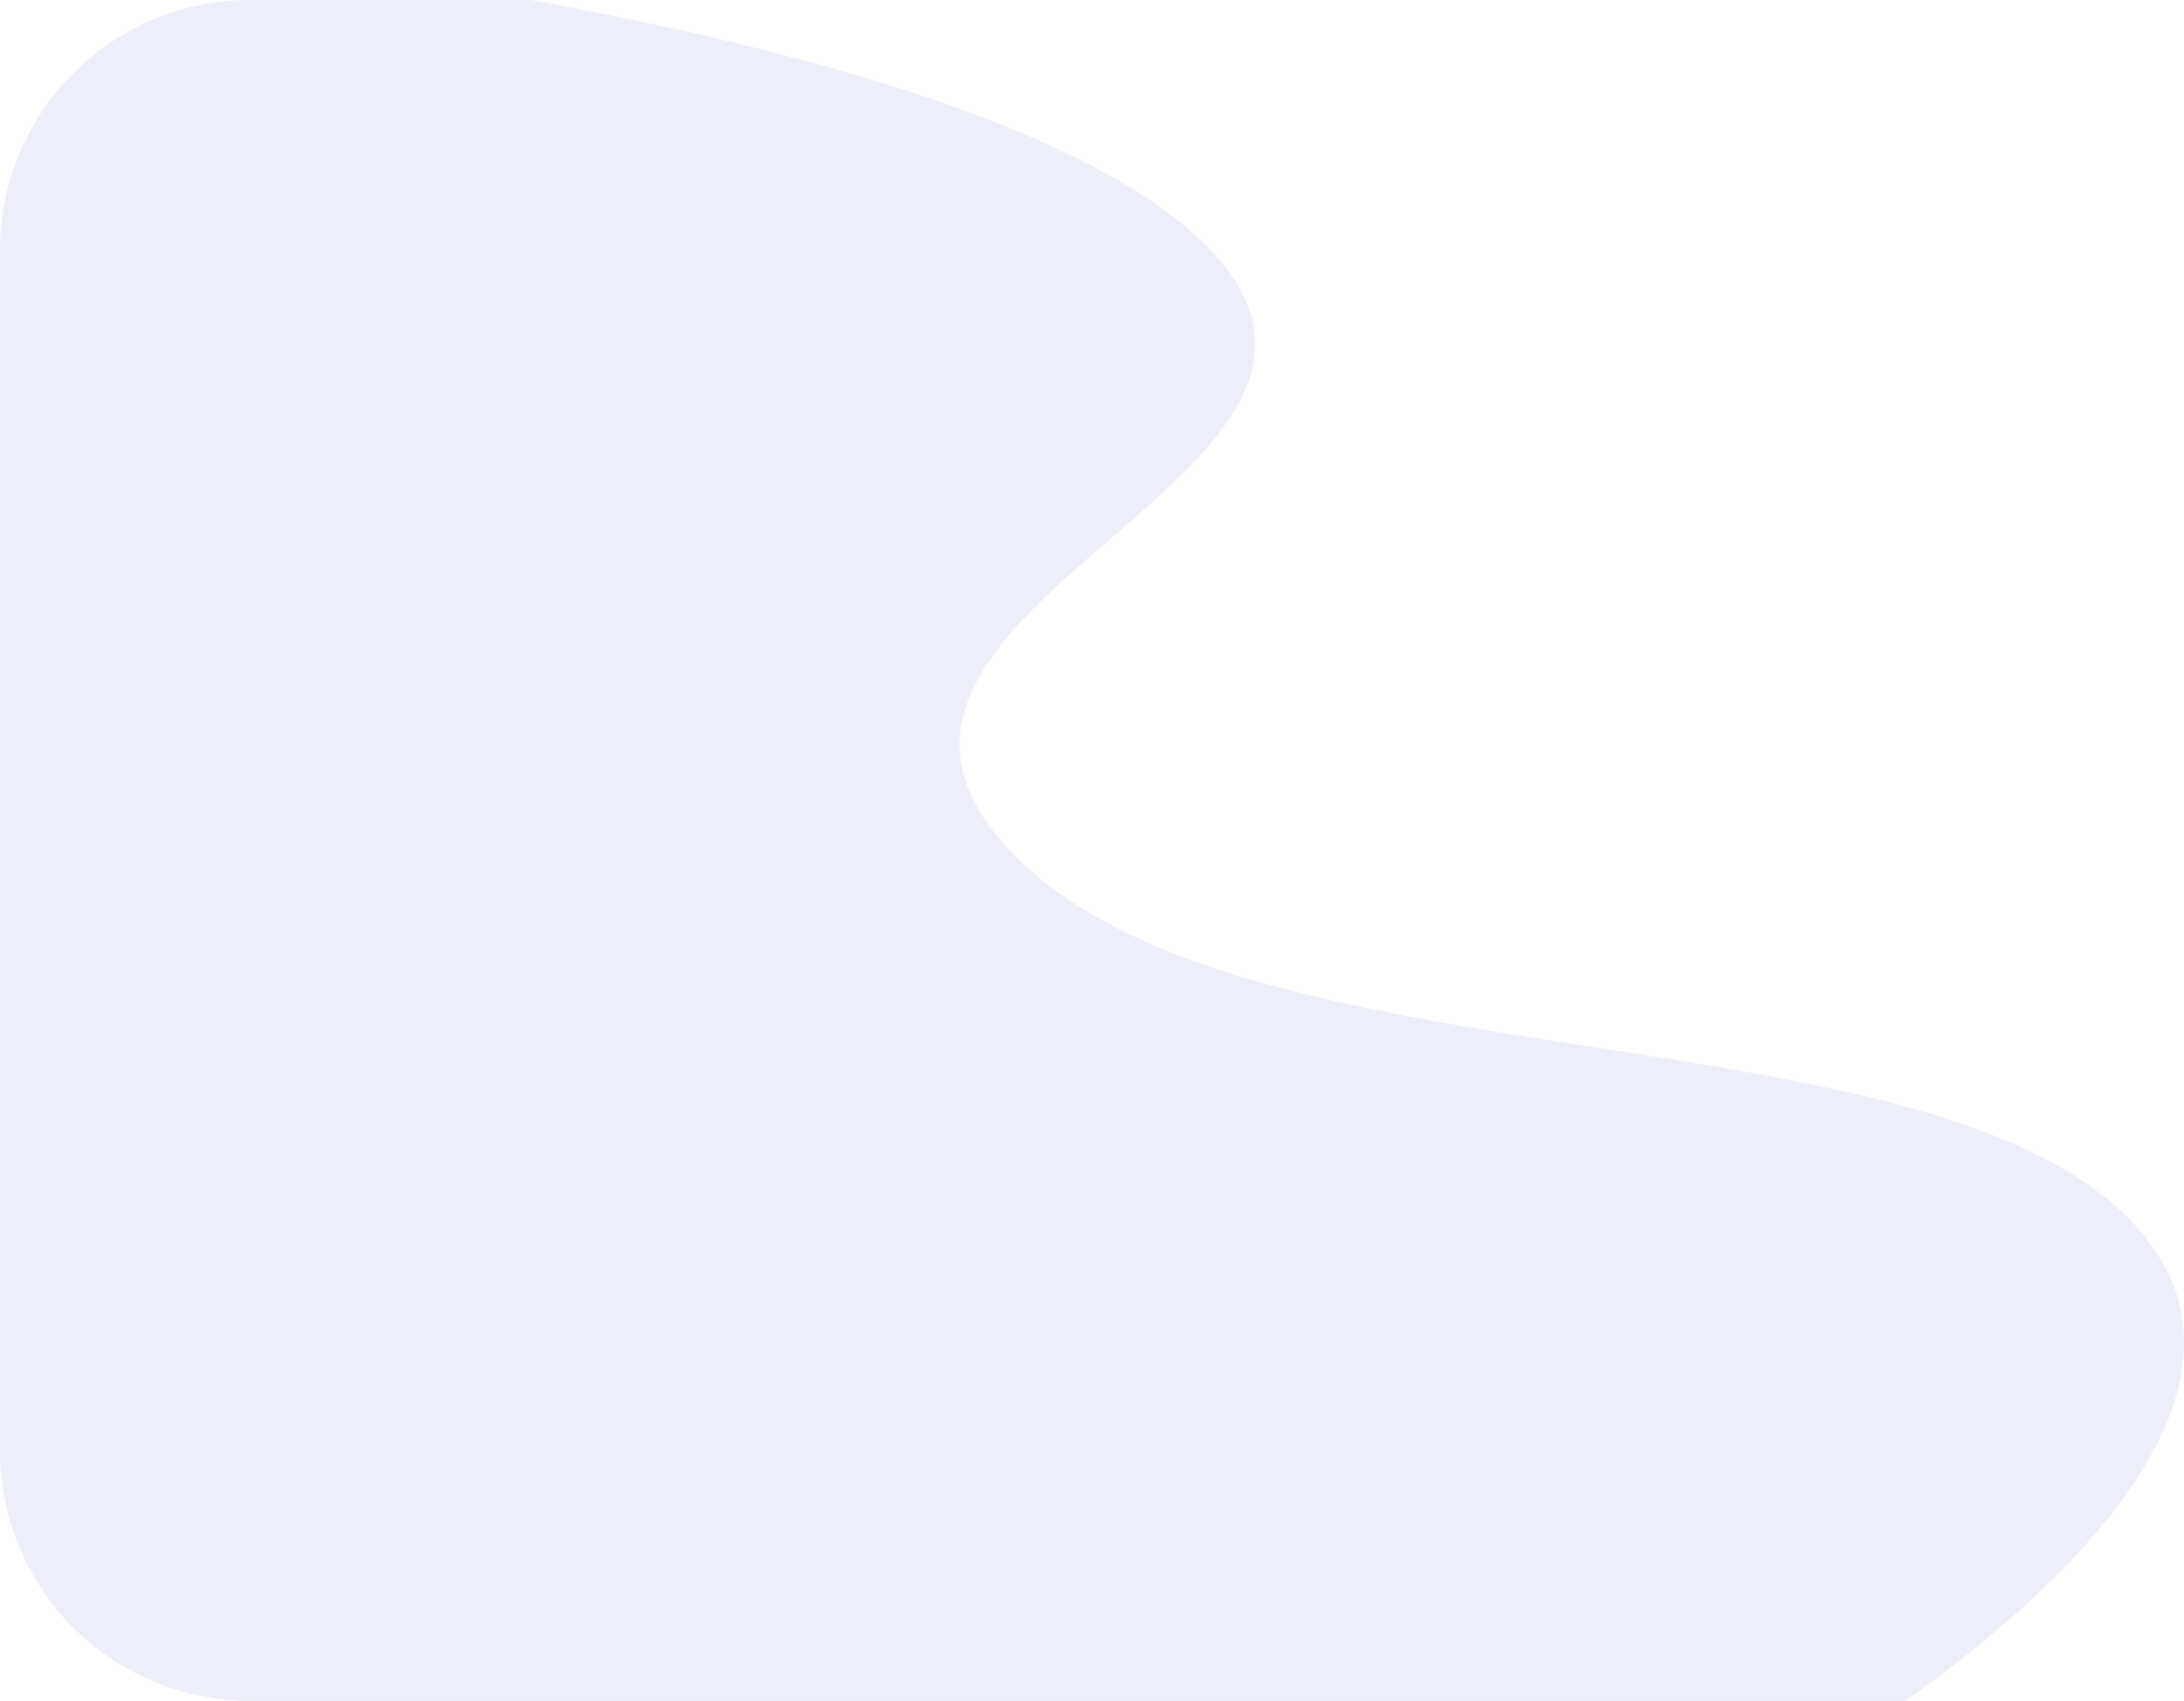<svg xmlns="http://www.w3.org/2000/svg" width="174.646" height="136" viewBox="0 0 174.646 136"><path id="Intersection_3" fill="rgba(64,86,198,0.1)" d="M-2630.869-3017.931a20,20,0,0,1-20-20v-96a20,20,0,0,1,20-20h22.461c20.139,3.665,45.12,10.056,54.5,20.167,16.734,18.032-34.621,28.418-16.157,47.893s73.715,11.973,90.017,30.005c12.15,13.44-7.6,30.247-18.443,37.935Z" data-name="Intersection 3" transform="translate(2650.869 3153.931)"/></svg>
